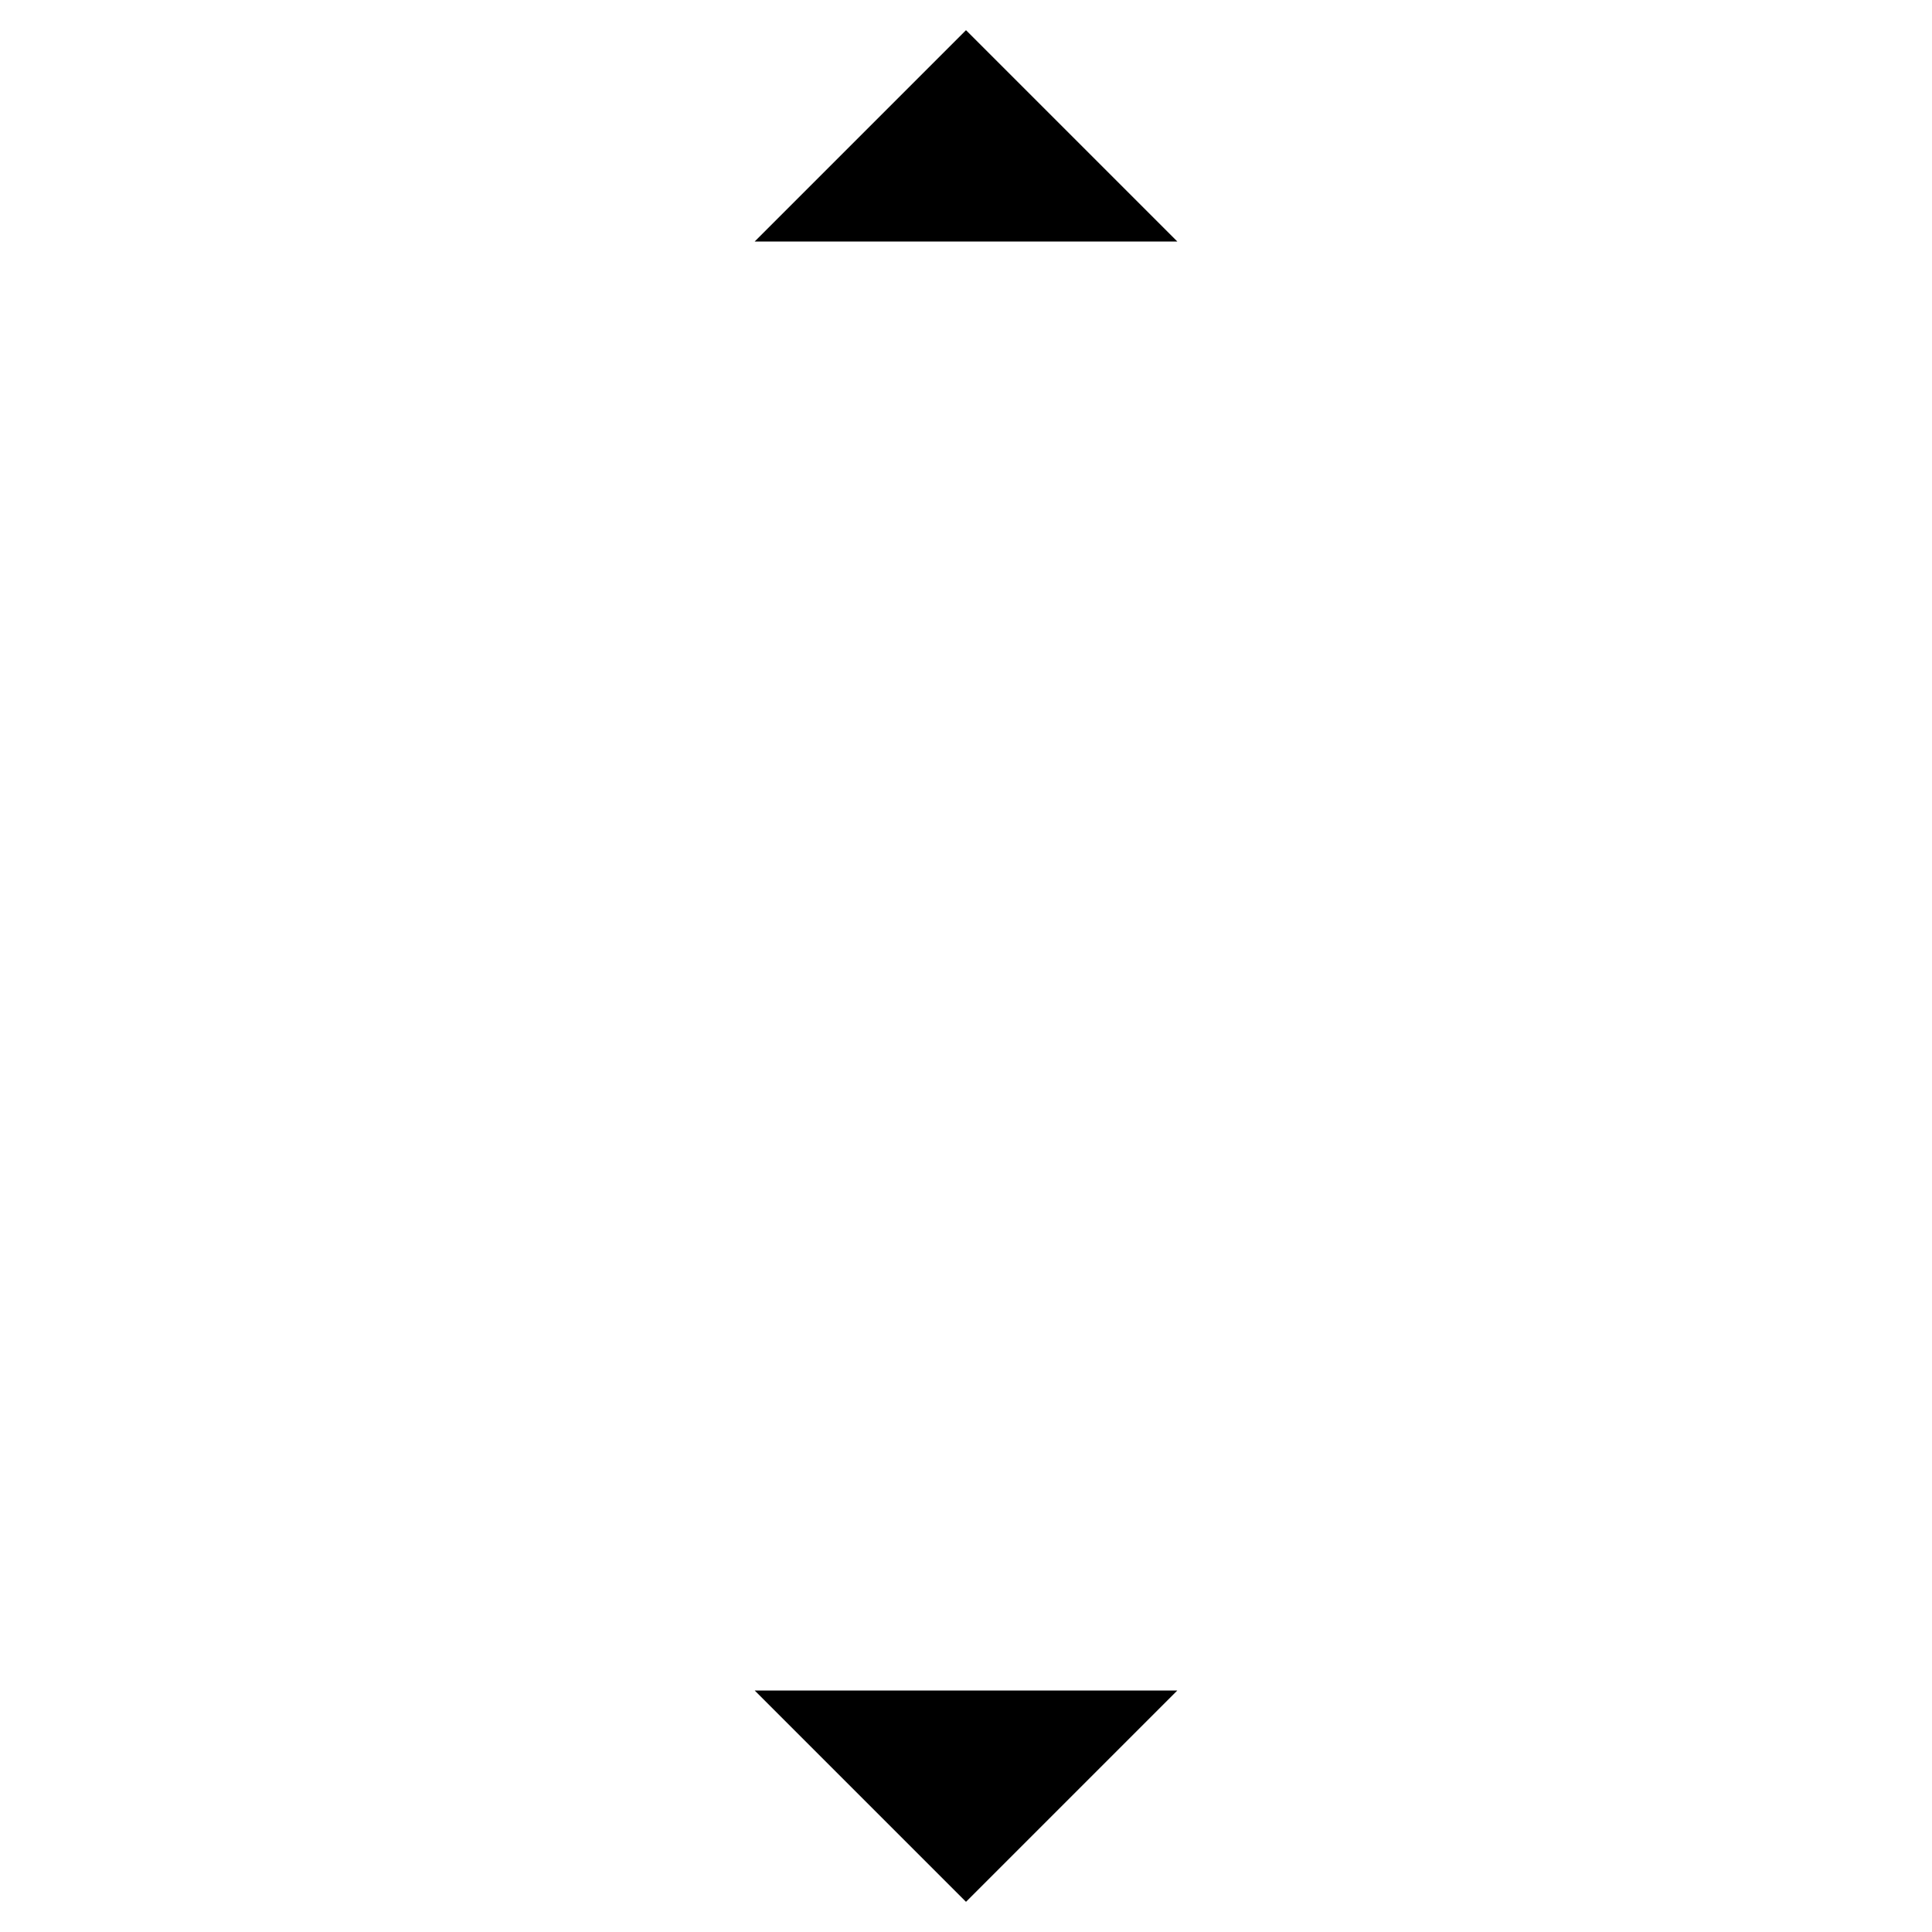 <svg xmlns="http://www.w3.org/2000/svg" viewBox="0 0 64 64"><path stroke-linejoin="bevel" stroke-miterlimit="10" stroke-width="2" d="M39 8l-7-7-7 7m0 48l7 7 7-7"/><path stroke-miterlimit="10" stroke-width="2" d="M32 63V1"/></svg>